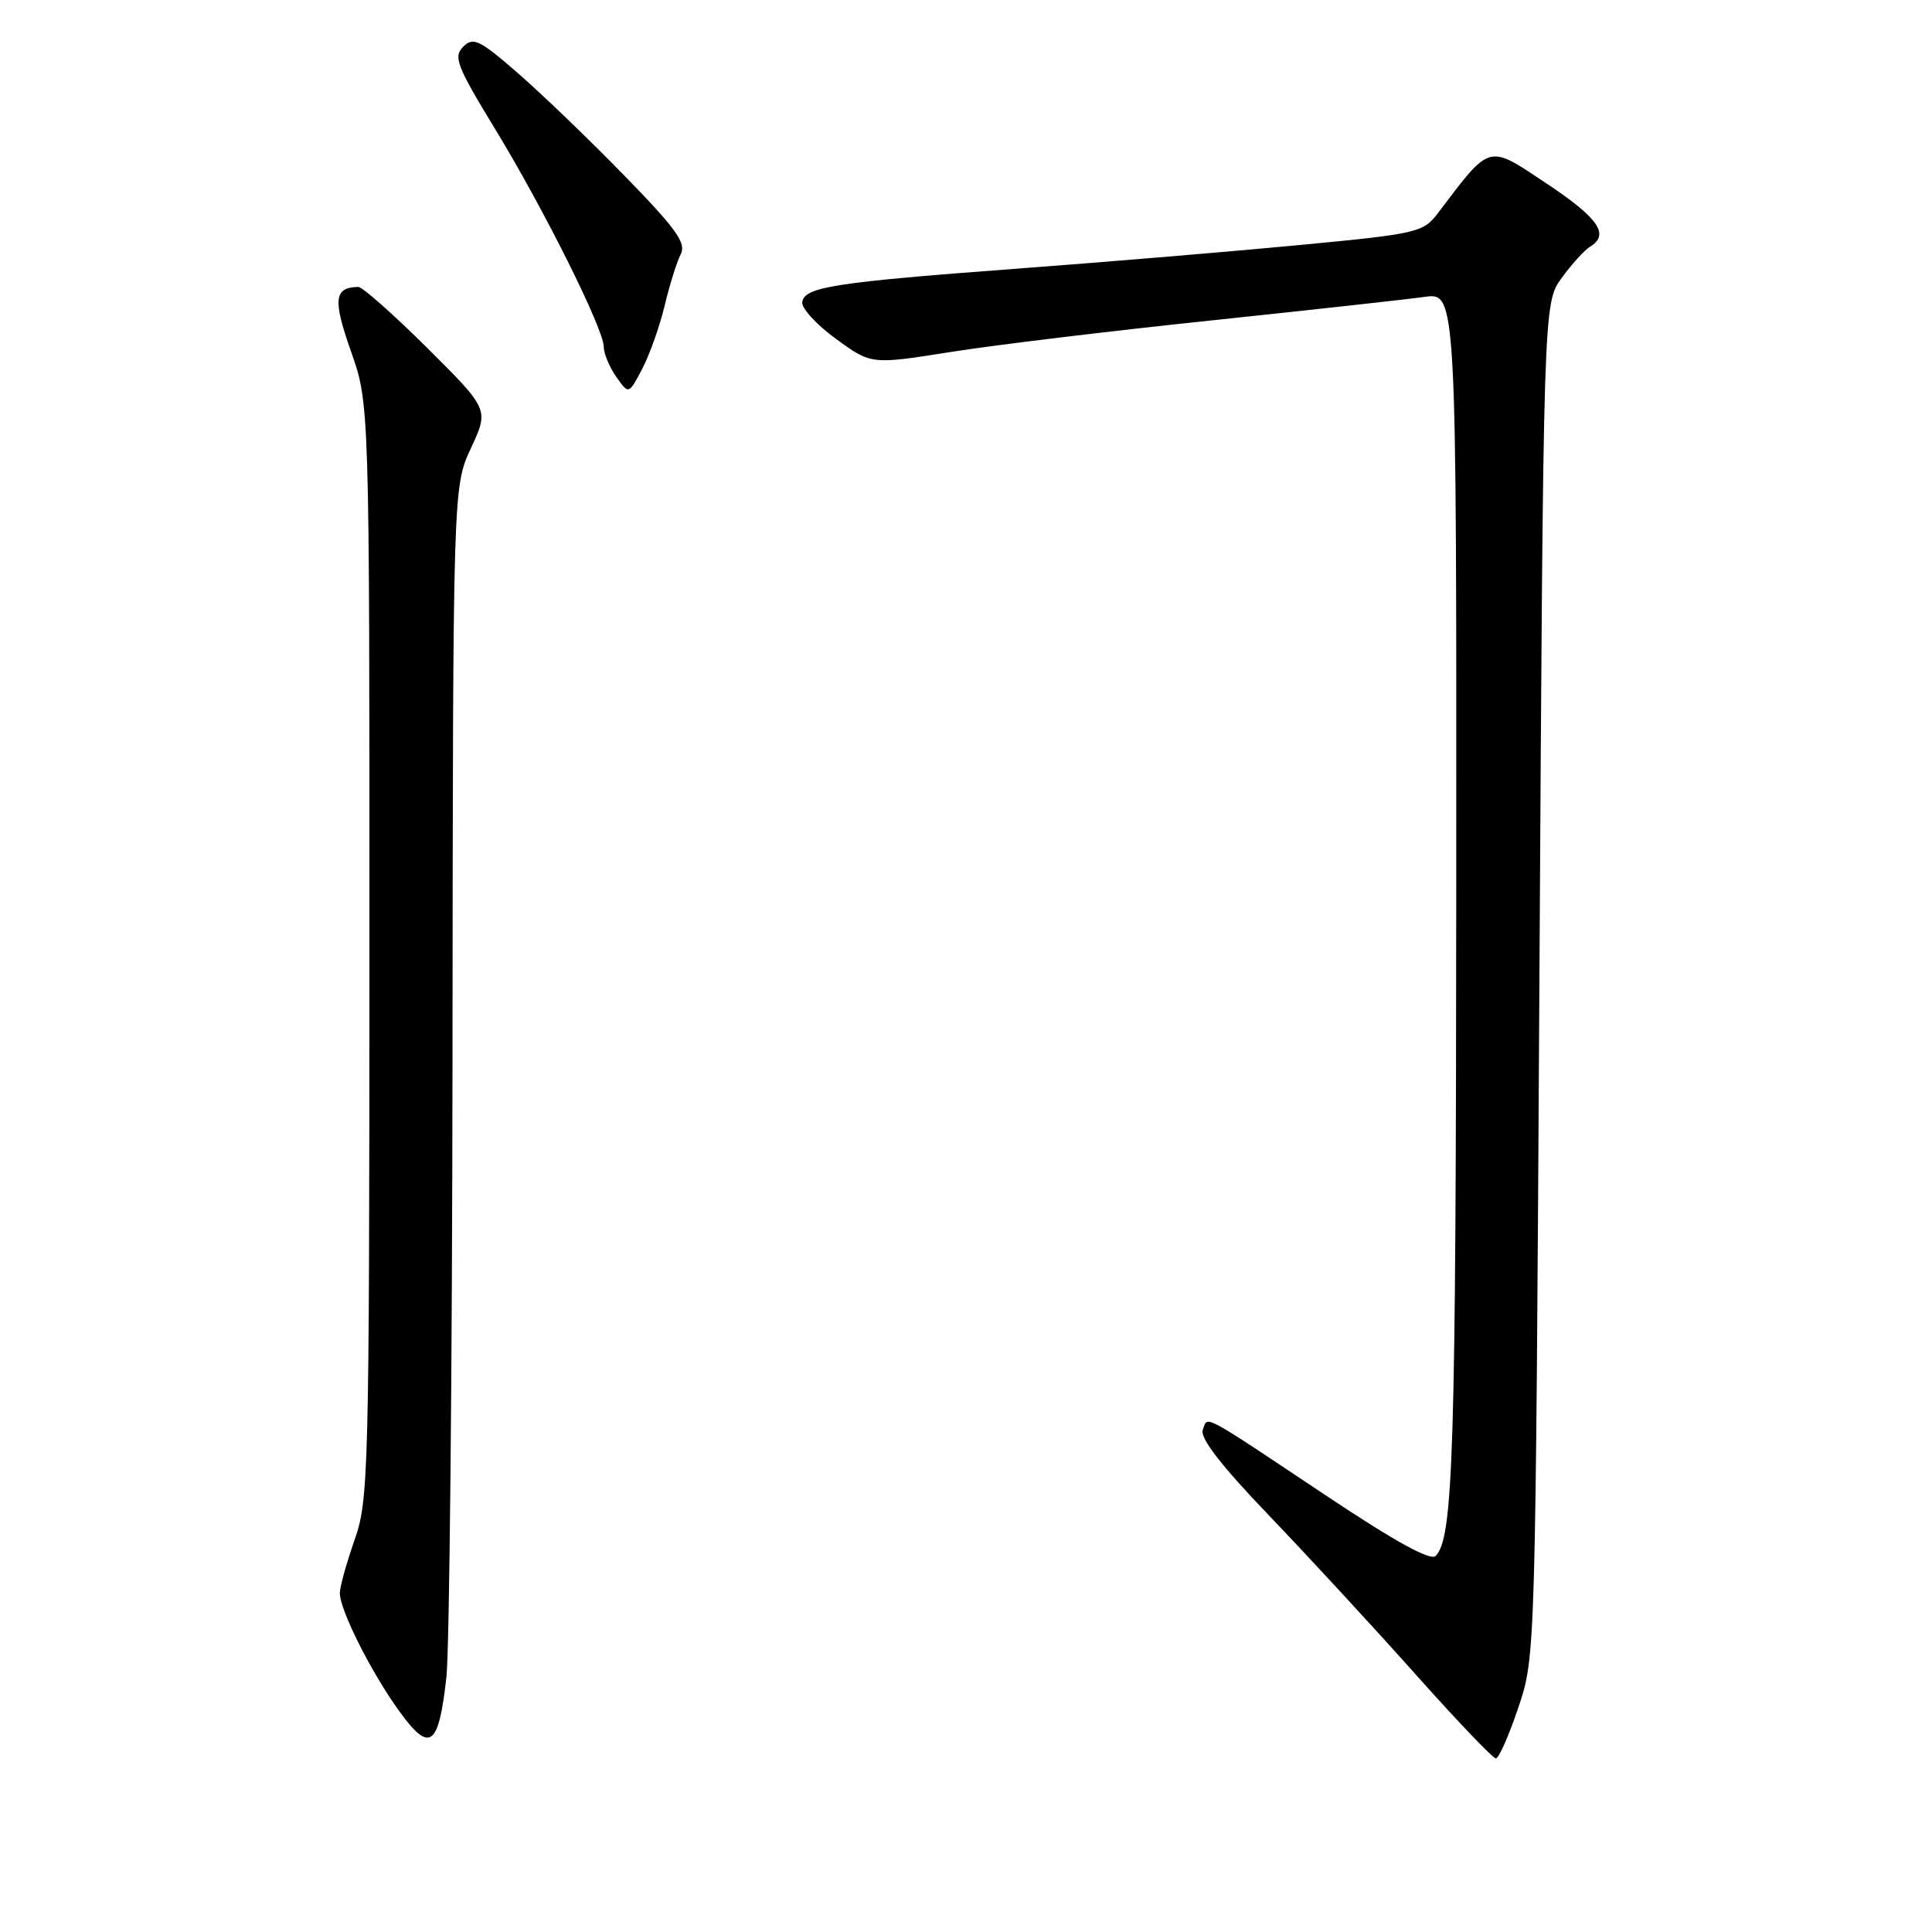 <?xml version="1.0" encoding="UTF-8" standalone="no"?>
<!DOCTYPE svg PUBLIC "-//W3C//DTD SVG 1.1//EN" "http://www.w3.org/Graphics/SVG/1.1/DTD/svg11.dtd" >
<svg xmlns="http://www.w3.org/2000/svg" xmlns:xlink="http://www.w3.org/1999/xlink" version="1.1" viewBox="0 0 256 256">
 <g >
 <path fill="currentColor"
d=" M 201.19 226.25 C 203.46 219.50 203.46 219.50 203.98 129.83 C 204.50 40.17 204.50 40.17 206.93 36.83 C 208.26 35.00 209.95 33.14 210.68 32.70 C 213.34 31.09 211.84 28.91 204.89 24.29 C 197.06 19.08 197.59 18.94 190.50 28.28 C 188.59 30.79 187.79 30.98 172.50 32.44 C 163.70 33.28 146.82 34.70 135.00 35.58 C 110.42 37.42 106.59 38.02 106.30 40.04 C 106.19 40.84 108.19 43.03 110.77 44.90 C 115.44 48.31 115.44 48.31 125.97 46.64 C 131.76 45.72 147.30 43.84 160.50 42.46 C 173.70 41.07 186.41 39.67 188.75 39.34 C 193.00 38.74 193.00 38.74 192.96 117.62 C 192.92 192.64 192.57 203.83 190.23 206.17 C 189.55 206.85 184.86 204.27 175.86 198.27 C 158.86 186.94 160.09 187.60 159.38 189.45 C 158.97 190.53 161.73 194.11 168.14 200.80 C 173.29 206.17 182.00 215.61 187.50 221.78 C 193.00 227.95 197.82 233.00 198.21 233.00 C 198.60 233.00 199.94 229.96 201.19 226.25 Z  M 59.15 222.25 C 59.56 218.54 59.92 181.53 59.96 140.00 C 60.02 64.50 60.02 64.50 62.41 59.37 C 64.79 54.25 64.79 54.25 56.63 46.12 C 52.13 41.66 48.02 38.01 47.48 38.02 C 44.27 38.07 44.08 39.68 46.50 46.54 C 48.96 53.50 48.96 53.50 48.95 126.00 C 48.94 195.11 48.84 198.76 47.00 204.00 C 45.94 207.03 45.05 210.20 45.03 211.06 C 44.99 213.28 49.24 221.72 52.99 226.86 C 56.97 232.31 58.12 231.45 59.15 222.25 Z  M 88.07 40.50 C 88.73 37.75 89.68 34.69 90.20 33.69 C 90.96 32.22 89.63 30.34 82.81 23.35 C 78.24 18.65 71.88 12.53 68.69 9.75 C 63.53 5.26 62.71 4.86 61.38 6.19 C 60.05 7.52 60.51 8.73 65.53 16.97 C 72.03 27.62 80.00 43.60 80.00 45.95 C 80.00 46.83 80.74 48.62 81.65 49.92 C 83.31 52.28 83.31 52.28 85.09 48.89 C 86.07 47.02 87.41 43.25 88.07 40.50 Z "/>
</g>
</svg>